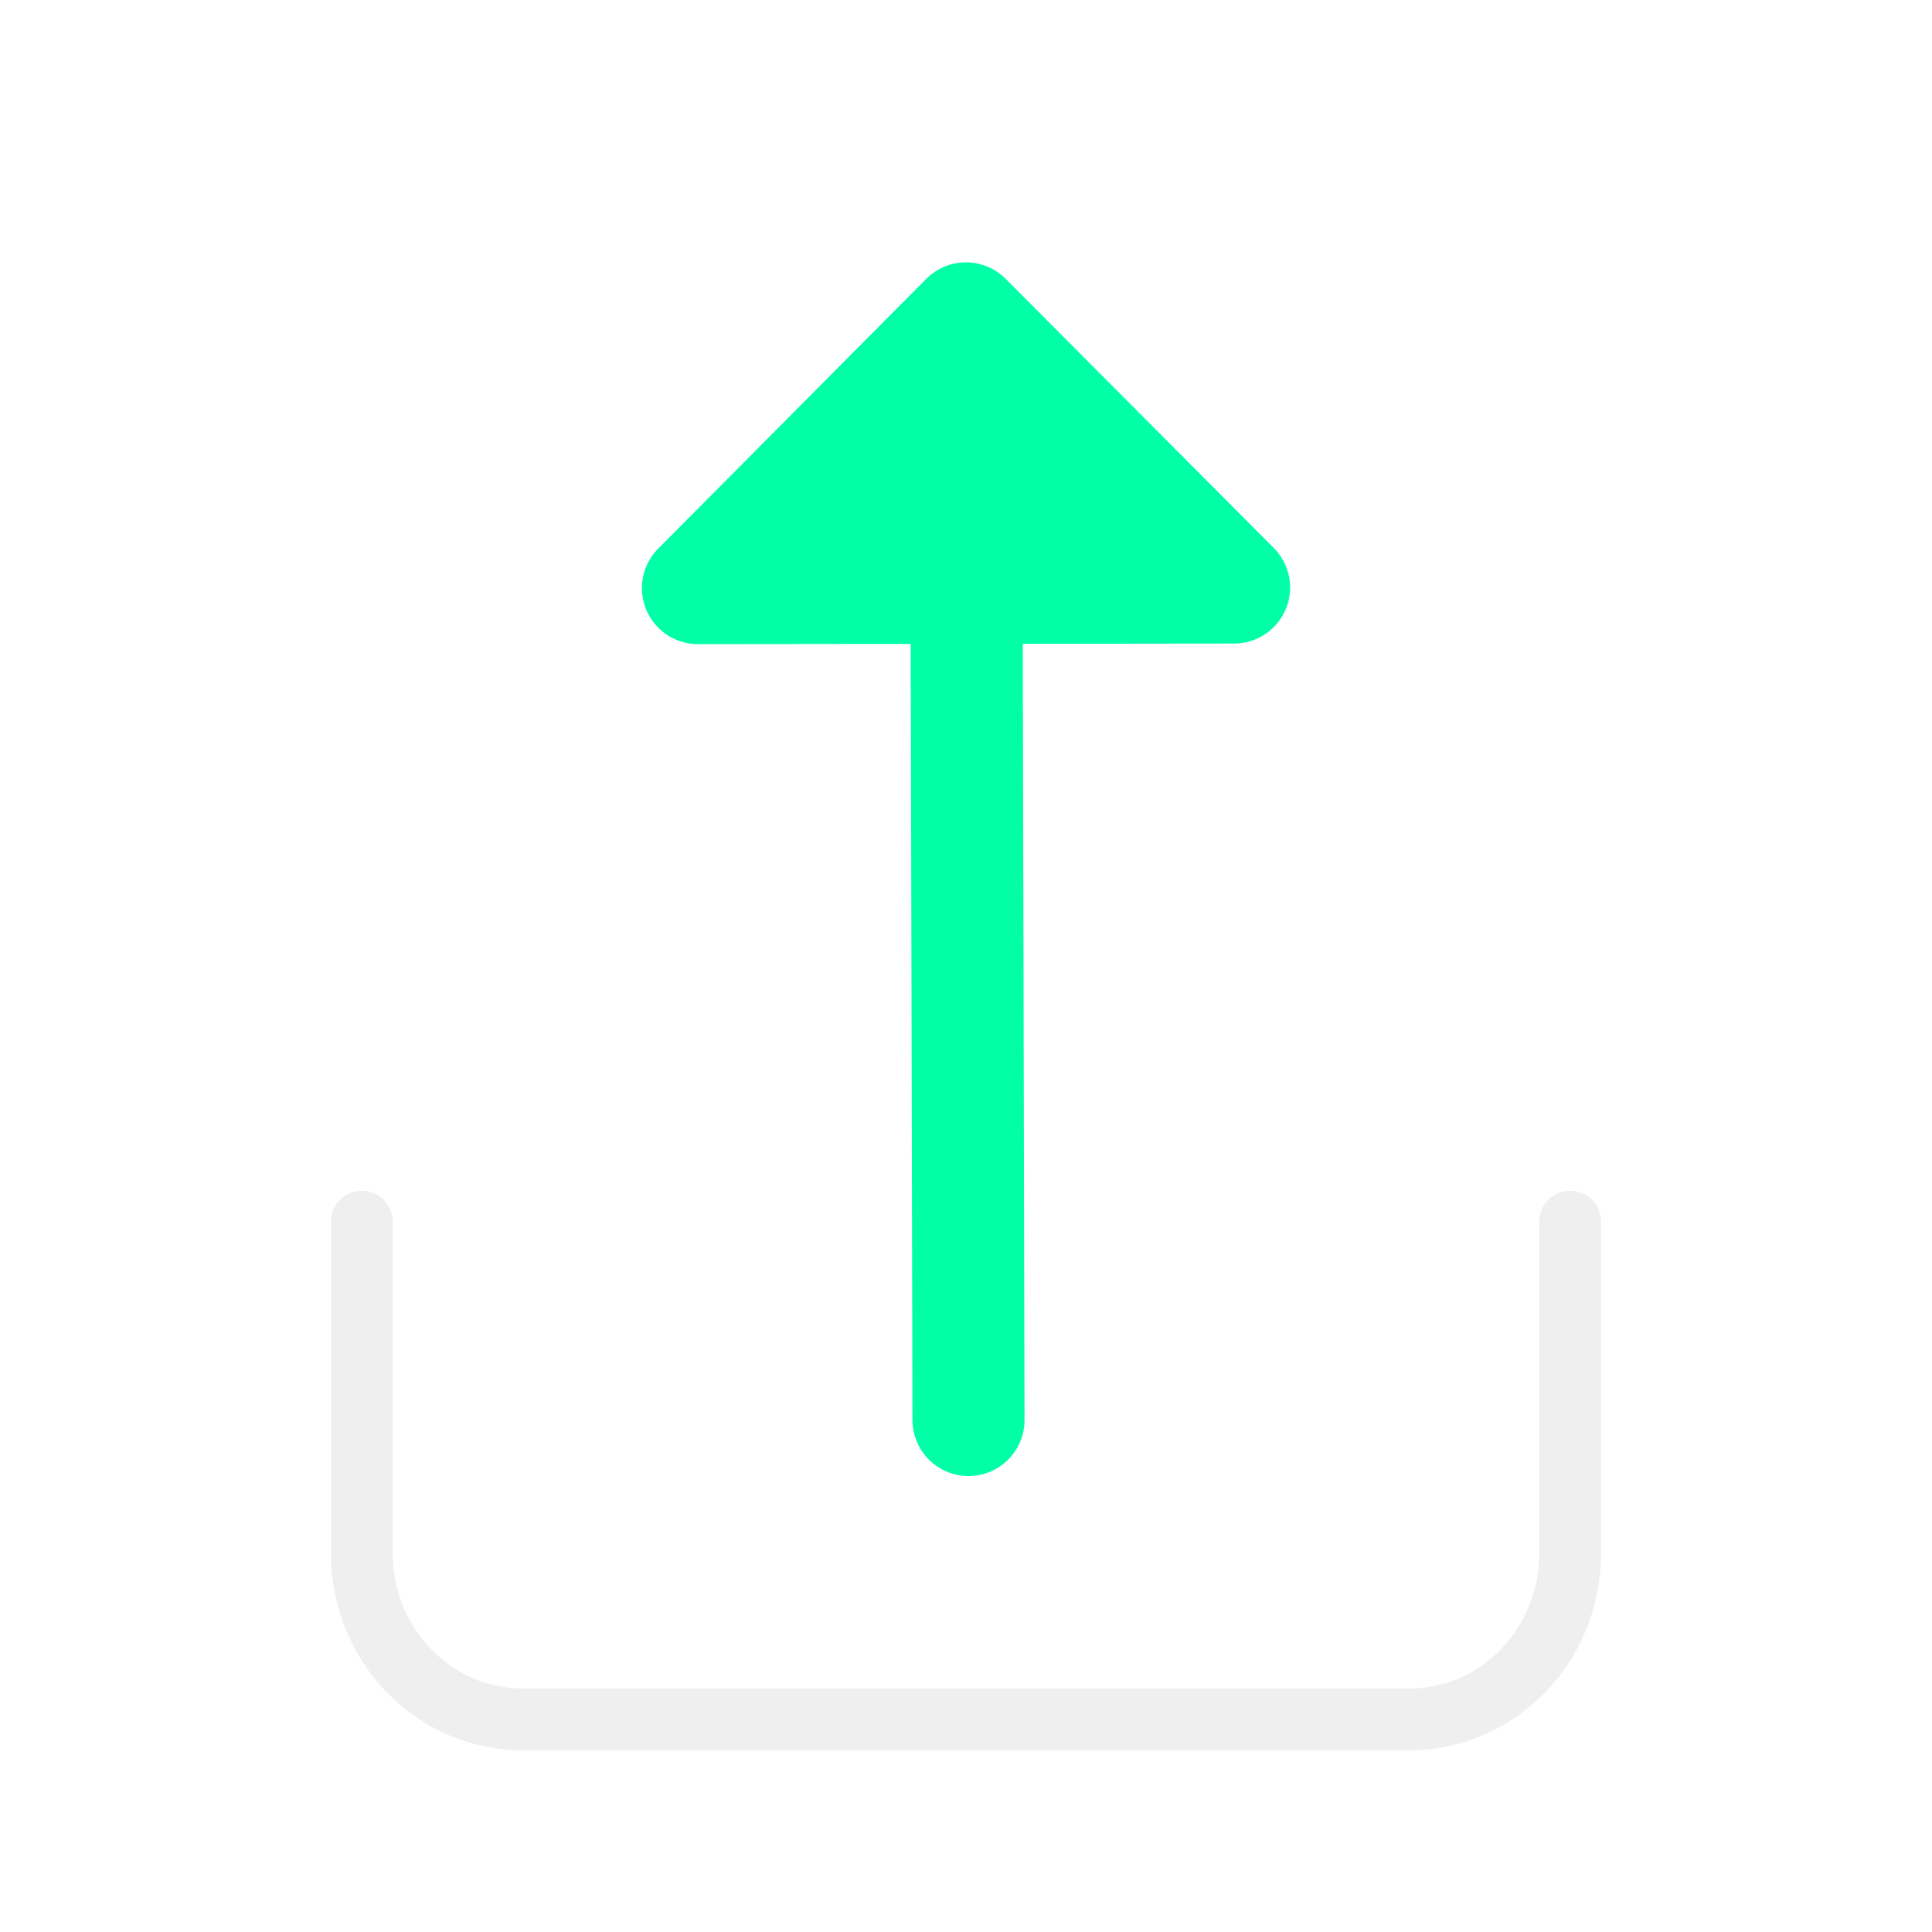 <svg xmlns="http://www.w3.org/2000/svg" xmlns:xlink="http://www.w3.org/1999/xlink" width="100%" height="100%" stroke-miterlimit="10" version="1.1" viewBox="0 0 100 100" xml:space="preserve" style="fill-rule:nonzero;clip-rule:evenodd;stroke-linecap:round;stroke-linejoin:round"><style>@keyframes line-upload1{0%{transform:translate3d(0,-12px,0)}50%{transform:translate3d(0,9px,0)}}.line-upload1{animation:line-upload1 2s infinite}@media (prefers-reduced-motion:reduce){.line-upload1{animation:none}}</style><defs><filter id="Filter" width="70.393" height="33.615" x="14.155" y="59.572" color-interpolation-filters="sRGB" filterUnits="userSpaceOnUse"><feDropShadow style="animation-duration:2s" dx="-.649" dy=".262" flood-color="#000" flood-opacity=".8" in="SourceGraphic" result="Shadow" stdDeviation=".93"/></filter><filter id="Filter_2" width="41.8" height="72.283" x="28.266" y="9.106" color-interpolation-filters="sRGB" filterUnits="userSpaceOnUse"><feDropShadow style="animation-duration:2s" dx="-.834" dy=".863" flood-color="#000" flood-opacity=".4" in="SourceGraphic" result="Shadow" stdDeviation="1.65"/></filter></defs><g id="upload.round.shadowed.6" layerName="upload.round.shadowed.6"><path filter="url(#Filter)" style="animation-duration:2s" fill="none" stroke="#efefef" stroke-linecap="round" stroke-linejoin="round" stroke-width="3.2" d="M18.729 63.235L18.729 80.412C18.729 85.155 22.462 89 27.068 89L72.932 89C77.538 89 81.271 85.155 81.271 80.412L81.271 63.235" class="stroke2" layerName="stroke2" shadowAngle="2.758" shadowColor="#000000" shadowOffset=".7" shadowOpacity=".8" shadowRadius="1.86"/><path filter="url(#Filter_2)" style="animation-duration:2s" fill="#00ffa7" fill-rule="nonzero" stroke="#00ffa7" stroke-linecap="round" stroke-linejoin="miter" stroke-width="5.8" d="M50.13 73.5L50 16.5M63.875 30.41L50 16.479L36.127 30.44M36.125 30.44C43.062 30.433 63.875 30.41 63.875 30.41" class="line-upload1 stroke1" layerName="line-upload1 stroke1" shadowAngle="2.339" shadowColor="#000000" shadowOffset="1.2" shadowOpacity=".4" shadowRadius="3.3"/></g></svg>
